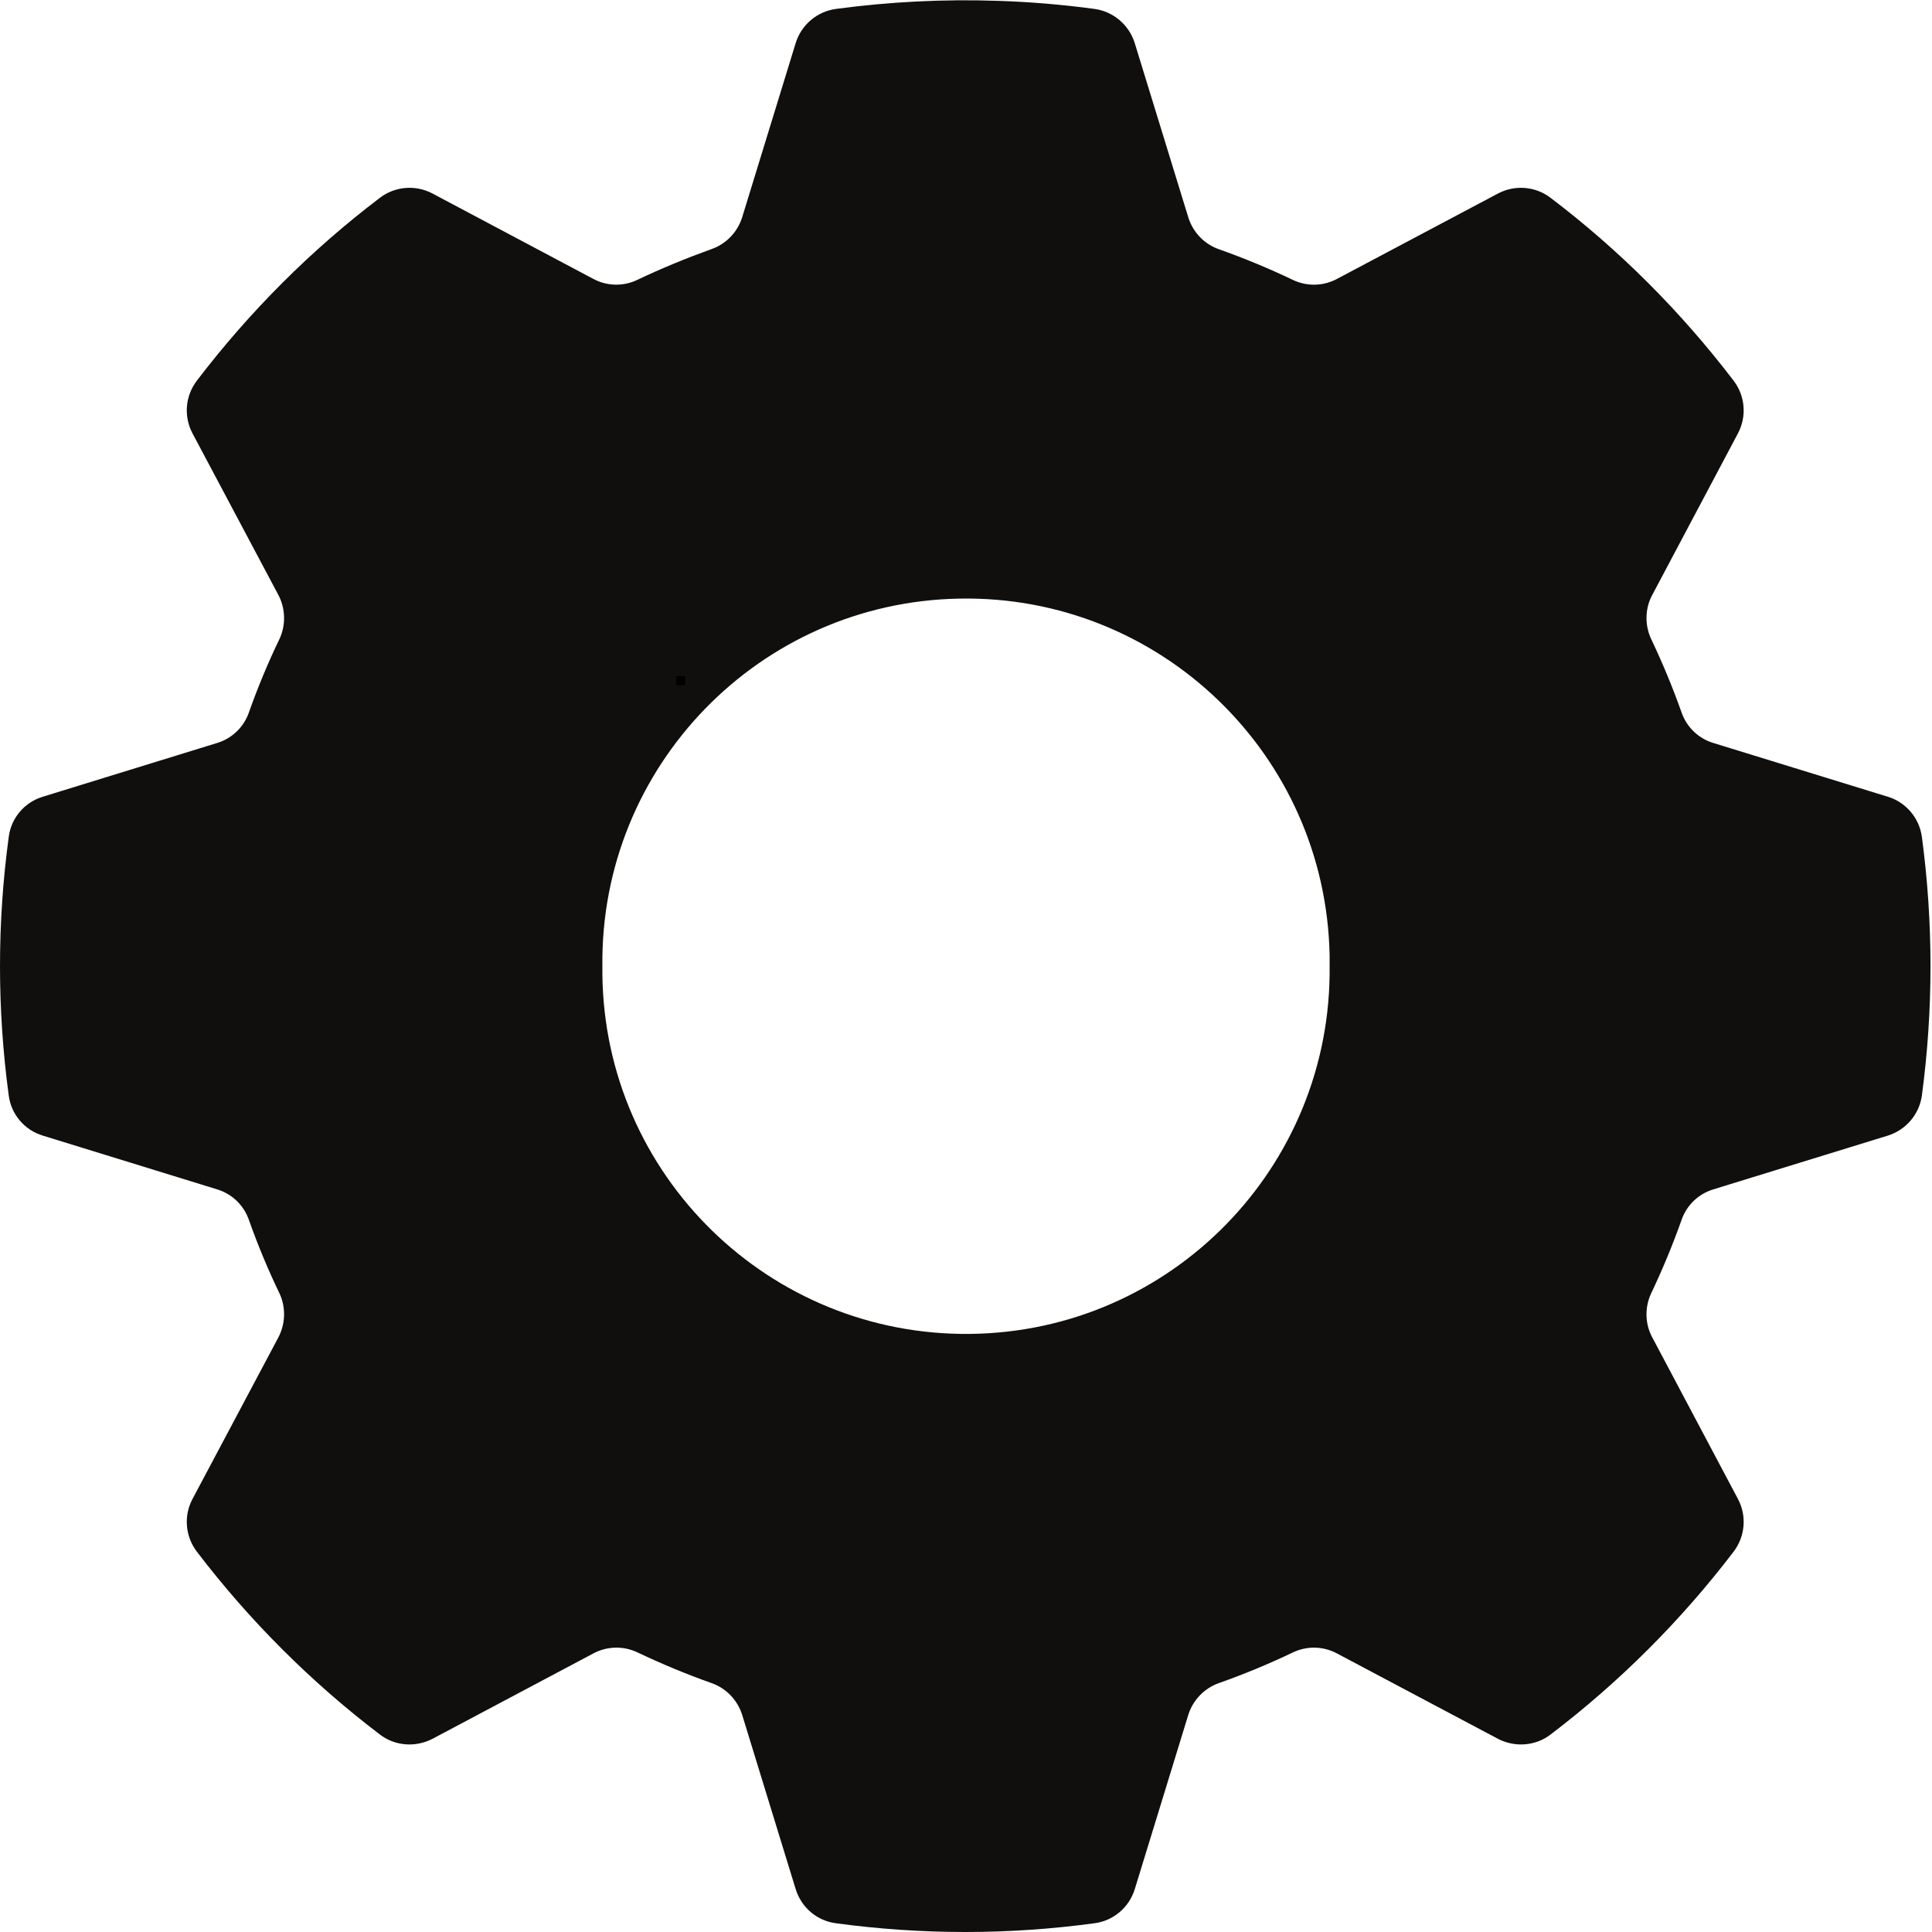 <svg xmlns="http://www.w3.org/2000/svg" xmlns:xlink="http://www.w3.org/1999/xlink" width="1080" zoomAndPan="magnify" viewBox="0 0 810 810" height="1080" preserveAspectRatio="xMidYMid meet" version="1.0"><defs><clipPath id="bd29d194aa"><path d="M 0 0 L 809.426 0 L 809.426 810 L 0 810 Z M 0 0 " clip-rule="nonzero"/></clipPath><clipPath id="22129e221b"><path d="M 283.5 283.5 L 287.25 283.5 L 287.25 287.25 L 283.5 287.25 Z M 283.5 283.5 " clip-rule="nonzero"/></clipPath></defs><g clip-path="url(#bd29d194aa)"><path fill="#100f0d" d="M 402.195 250.969 C 486.402 249.387 555.867 316.406 557.449 400.613 C 557.449 402.125 557.449 403.562 557.449 405.07 C 558.387 489.277 490.934 558.312 406.727 559.246 C 322.52 560.184 253.484 492.73 252.551 408.523 C 252.551 407.371 252.551 406.223 252.551 405.07 C 251.613 321.297 318.418 252.477 402.195 250.969 Z M 418.52 0.359 C 395.797 -0.43 373 0.719 350.492 3.738 C 342.508 4.816 335.965 10.426 333.594 18.051 L 311.156 91.109 C 309.215 97.297 304.469 102.258 298.355 104.414 C 287.785 108.227 277.43 112.469 267.293 117.285 C 261.395 120.164 254.492 120.02 248.738 116.926 L 181.285 81.113 C 174.168 77.375 165.539 78.094 159.211 82.984 C 130.301 104.918 104.559 130.734 82.555 159.57 C 77.664 165.969 76.945 174.527 80.684 181.645 L 116.566 249.172 C 119.66 254.852 119.945 261.754 117.285 267.652 C 112.395 277.789 108.082 288.145 104.344 298.715 C 102.184 304.902 97.223 309.648 90.965 311.516 L 17.977 334.023 C 10.285 336.324 4.676 342.941 3.668 350.852 C -1.223 386.879 -1.223 423.266 3.668 459.293 C 4.676 467.203 10.285 473.816 17.977 476.121 L 90.965 498.629 C 97.223 500.496 102.184 505.242 104.344 511.426 C 108.082 522 112.395 532.352 117.285 542.492 C 119.945 548.391 119.66 555.293 116.566 560.973 L 80.684 628.496 C 76.945 635.547 77.664 644.176 82.555 650.574 C 104.559 679.41 130.301 705.156 159.211 727.16 C 165.539 732.051 174.168 732.695 181.285 729.027 L 248.738 693.219 C 254.492 690.125 261.395 689.98 267.293 692.785 C 277.43 697.605 287.785 701.918 298.355 705.656 C 304.469 707.816 309.215 712.777 311.156 718.961 L 333.594 792.023 C 335.965 799.715 342.508 805.324 350.492 806.332 C 386.445 811.223 422.906 811.223 458.859 806.332 C 466.77 805.324 473.387 799.715 475.762 792.023 L 498.195 718.961 C 500.137 712.777 504.883 707.816 510.996 705.656 C 521.566 701.918 531.992 697.605 542.062 692.785 C 547.957 689.98 554.789 690.125 560.543 693.219 L 628.066 729.027 C 635.184 732.695 643.816 732.051 650.145 727.16 C 679.051 705.156 704.793 679.41 726.801 650.574 C 731.688 644.176 732.41 635.547 728.668 628.496 L 692.859 560.973 C 689.695 555.293 689.477 548.391 692.137 542.492 C 696.957 532.352 701.27 522 705.012 511.426 C 707.168 505.242 712.129 500.496 718.387 498.629 L 791.445 476.121 C 799.07 473.746 804.68 467.203 805.758 459.293 C 810.574 423.266 810.574 386.879 805.758 350.852 C 804.68 342.941 799.07 336.324 791.445 334.023 L 718.387 311.516 C 712.129 309.648 707.168 304.902 705.012 298.715 C 701.27 288.145 696.957 277.789 692.137 267.652 C 689.477 261.754 689.695 254.852 692.859 249.172 L 728.668 181.645 C 732.41 174.527 731.688 165.969 726.801 159.57 C 704.793 130.734 679.051 104.918 650.145 82.984 C 643.816 78.094 635.184 77.375 628.066 81.113 L 560.543 116.926 C 554.789 120.02 547.957 120.164 542.062 117.359 C 531.992 112.539 521.566 108.227 510.996 104.484 C 504.883 102.328 500.137 97.367 498.195 91.109 L 475.762 18.121 C 473.387 10.426 466.77 4.816 458.859 3.738 C 445.484 1.941 432.039 0.793 418.52 0.359 " fill-opacity="1" fill-rule="nonzero"/></g><g clip-path="url(#22129e221b)"><path fill="#000000" d="M 283.5 283.5 L 287.25 283.5 L 287.25 287.25 L 283.5 287.25 Z M 283.5 283.5 " fill-opacity="1" fill-rule="nonzero"/></g></svg>